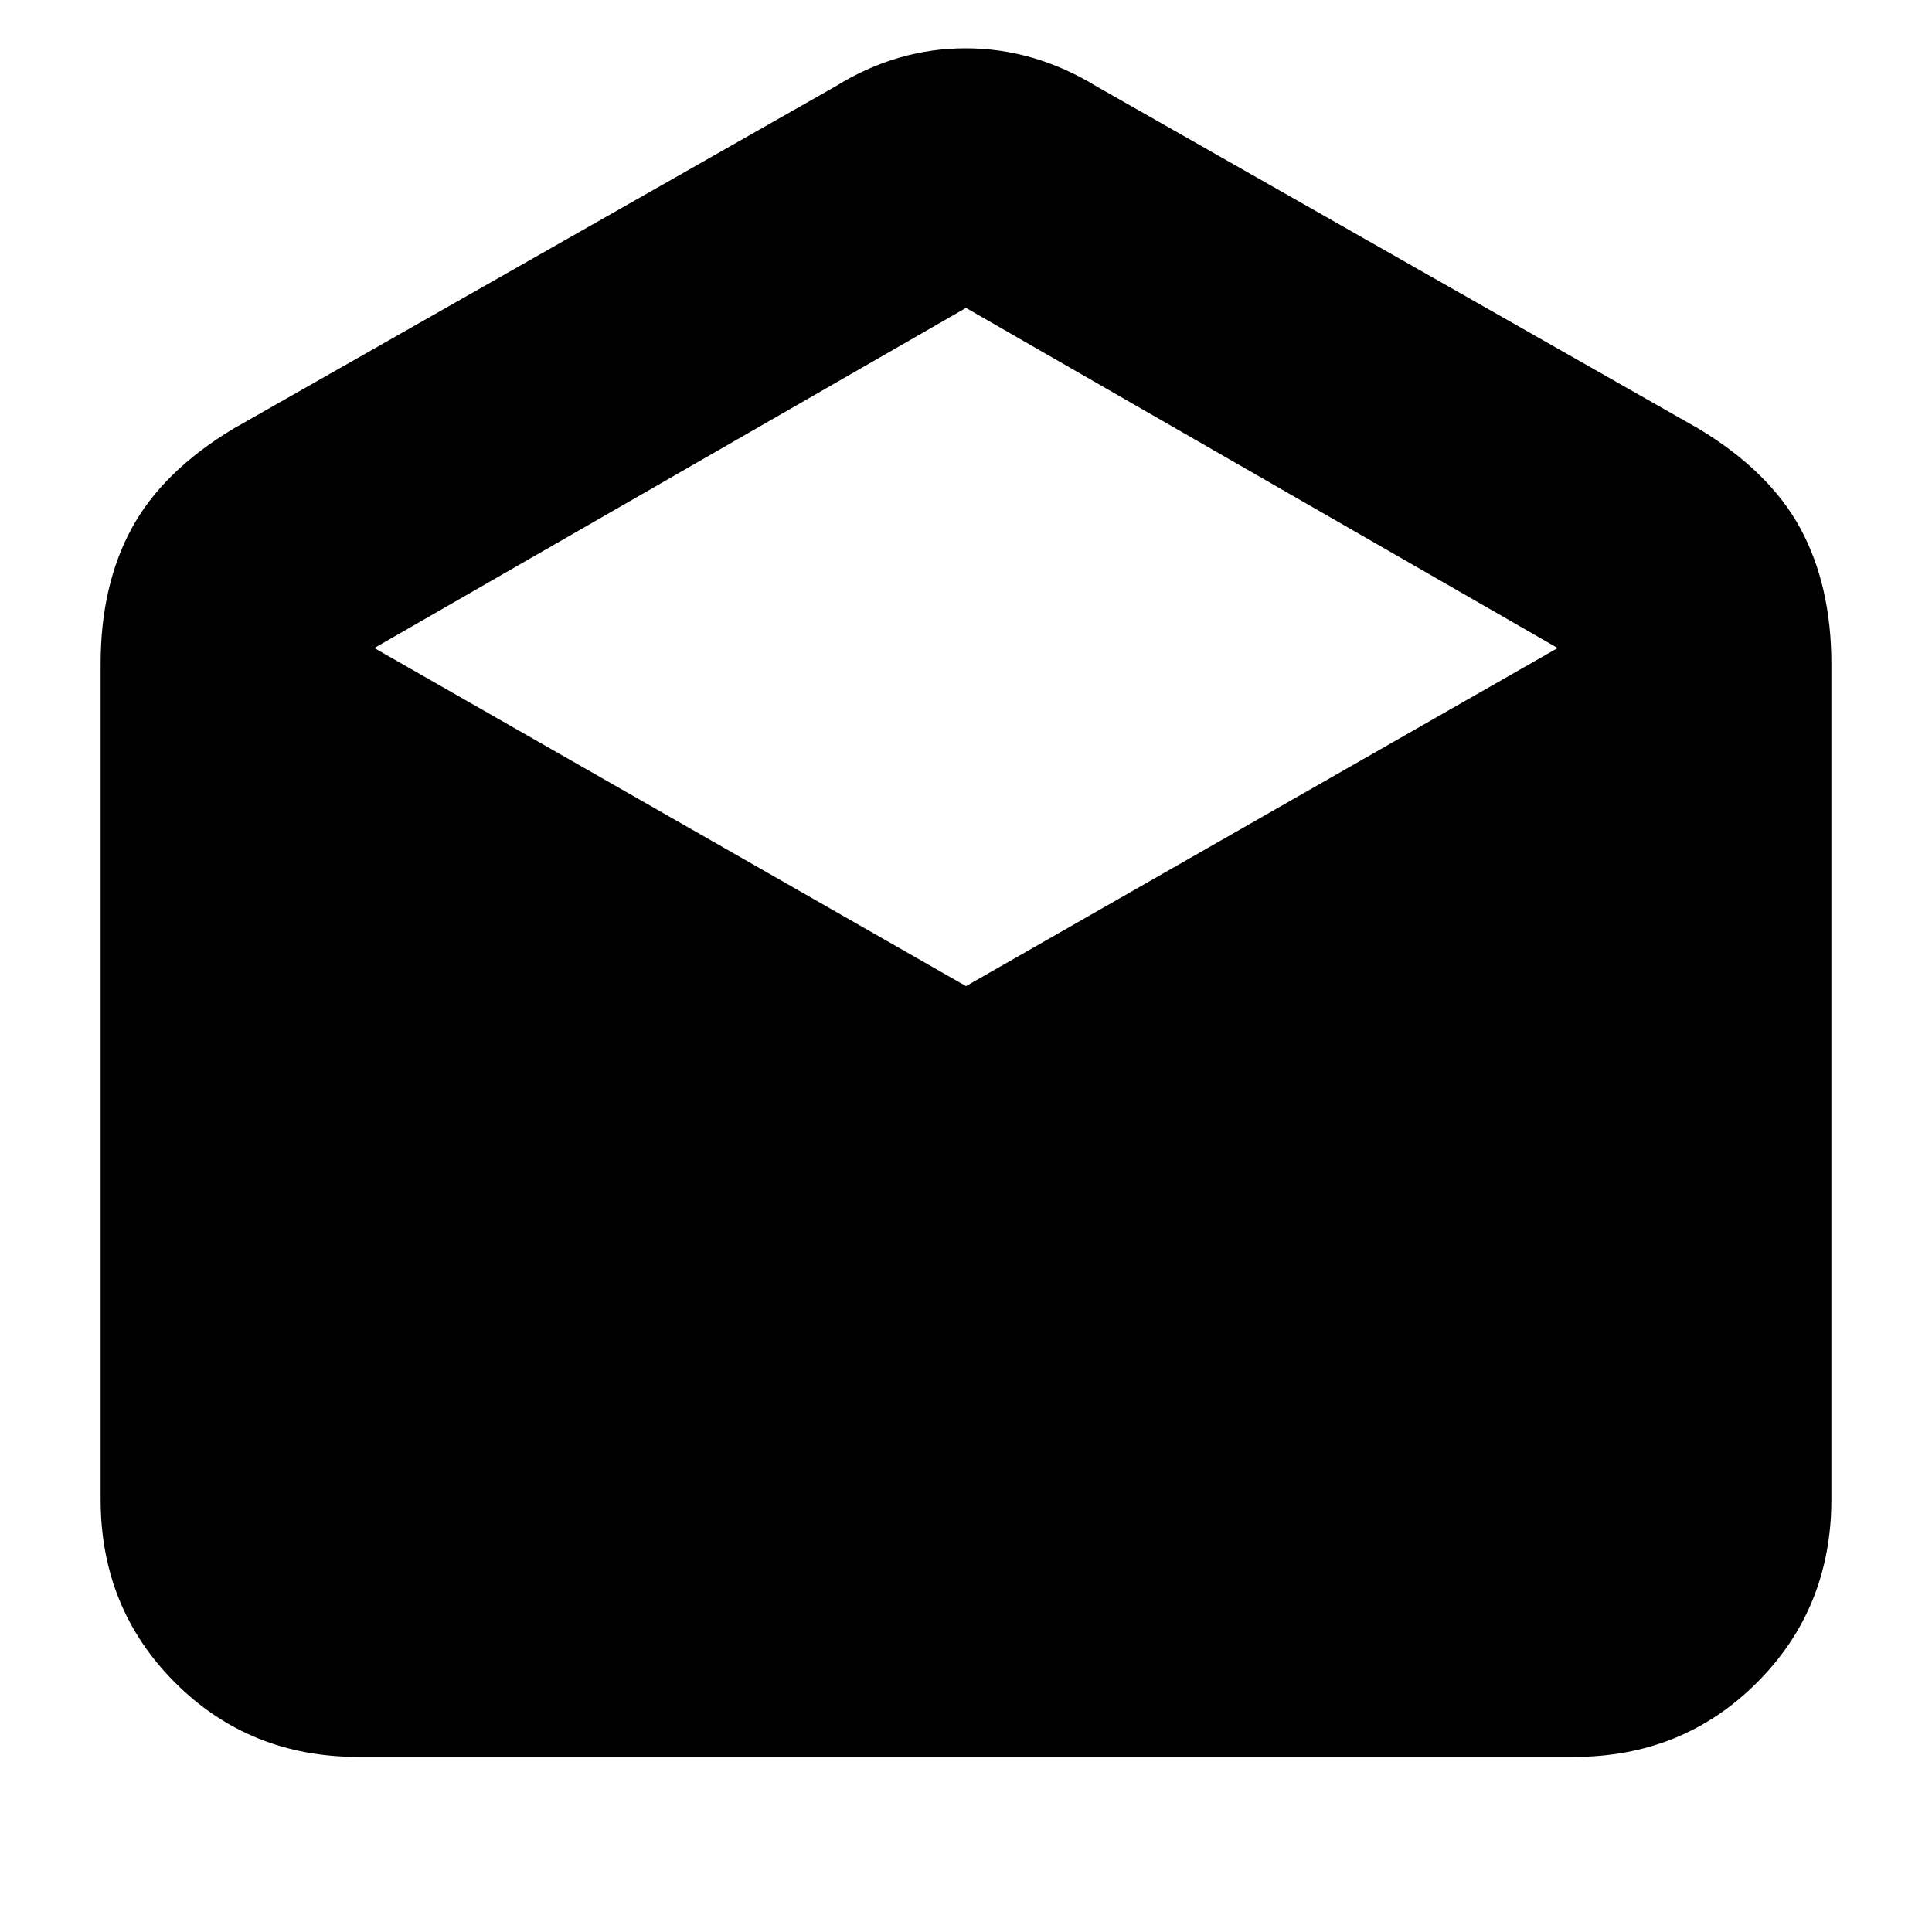 <svg xmlns="http://www.w3.org/2000/svg" height="20" viewBox="0 -960 960 960" width="20"><path d="m545-917 299 170q35.21 21.2 50.61 49.6Q910-669 910-630v415q0 54.1-36.95 91.05Q836.1-87 782-87H178q-54.1 0-91.05-36.95Q50-160.9 50-215v-415q0-39 15.39-67.4Q80.79-725.8 116-747l299-170q30.59-19 64.79-19Q514-936 545-917Zm-65 447 294-168-294-169-294 169 294 168Z"/></svg>